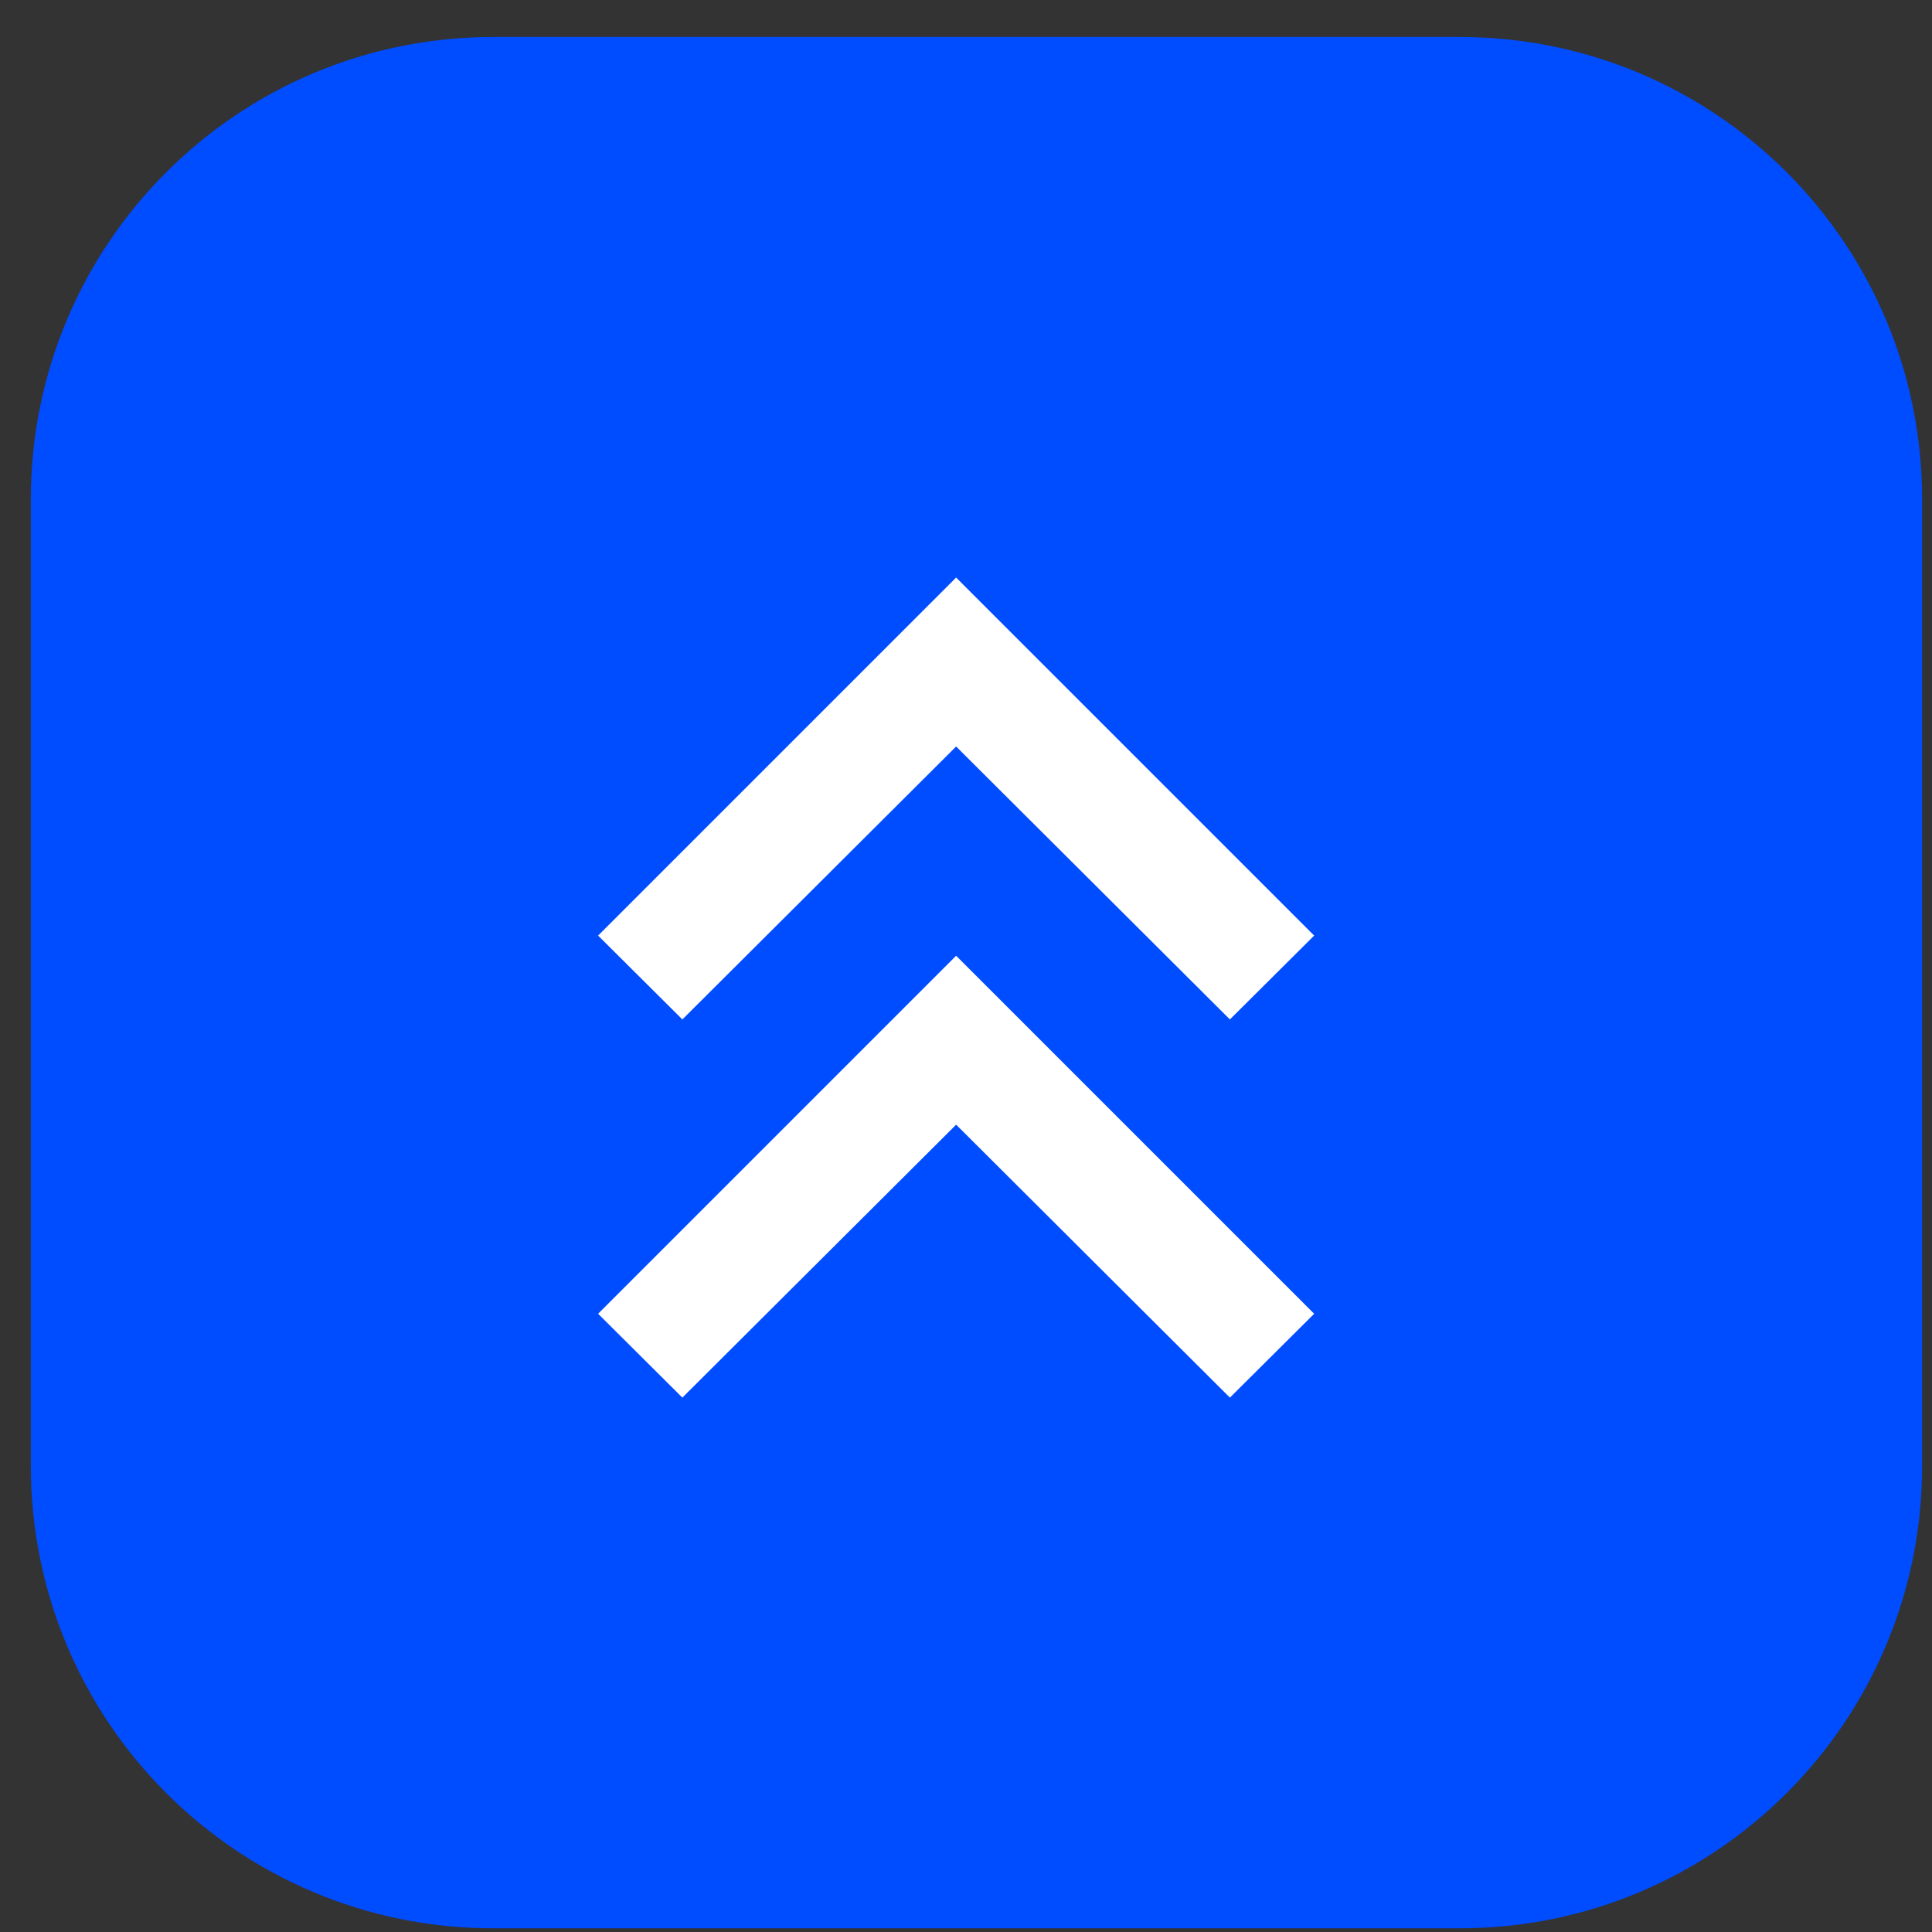 <svg xmlns="http://www.w3.org/2000/svg" viewBox="0 0 47 47" width="47" height="47">
	<rect x="0" y="0" width="47" height="47" fill="#333333" stroke="none"/>
	<style>
		tspan { white-space:pre }
		.shp0 { fill: #004cff } 
		.shp1 { fill: #ffffff } 
	</style>
	<path class="shp0" d="M12 0.9L35.51 0.9C41.73 0.9 46.76 5.93 46.76 12.15L46.76 35.66C46.76 41.88 41.73 46.91 35.51 46.91L12 46.91C5.78 46.91 0.75 41.88 0.75 35.66L0.75 12.15C0.75 5.93 5.78 0.9 12 0.9Z" />
	<path class="shp1" d="M23.26 27.36L16.6 34L14.55 31.96L23.26 23.25L31.97 31.96L29.92 34L23.26 27.36ZM23.26 18.16L16.6 24.8L14.55 22.76L23.26 14.05L31.97 22.76L29.92 24.8L23.26 18.16Z" />
</svg>